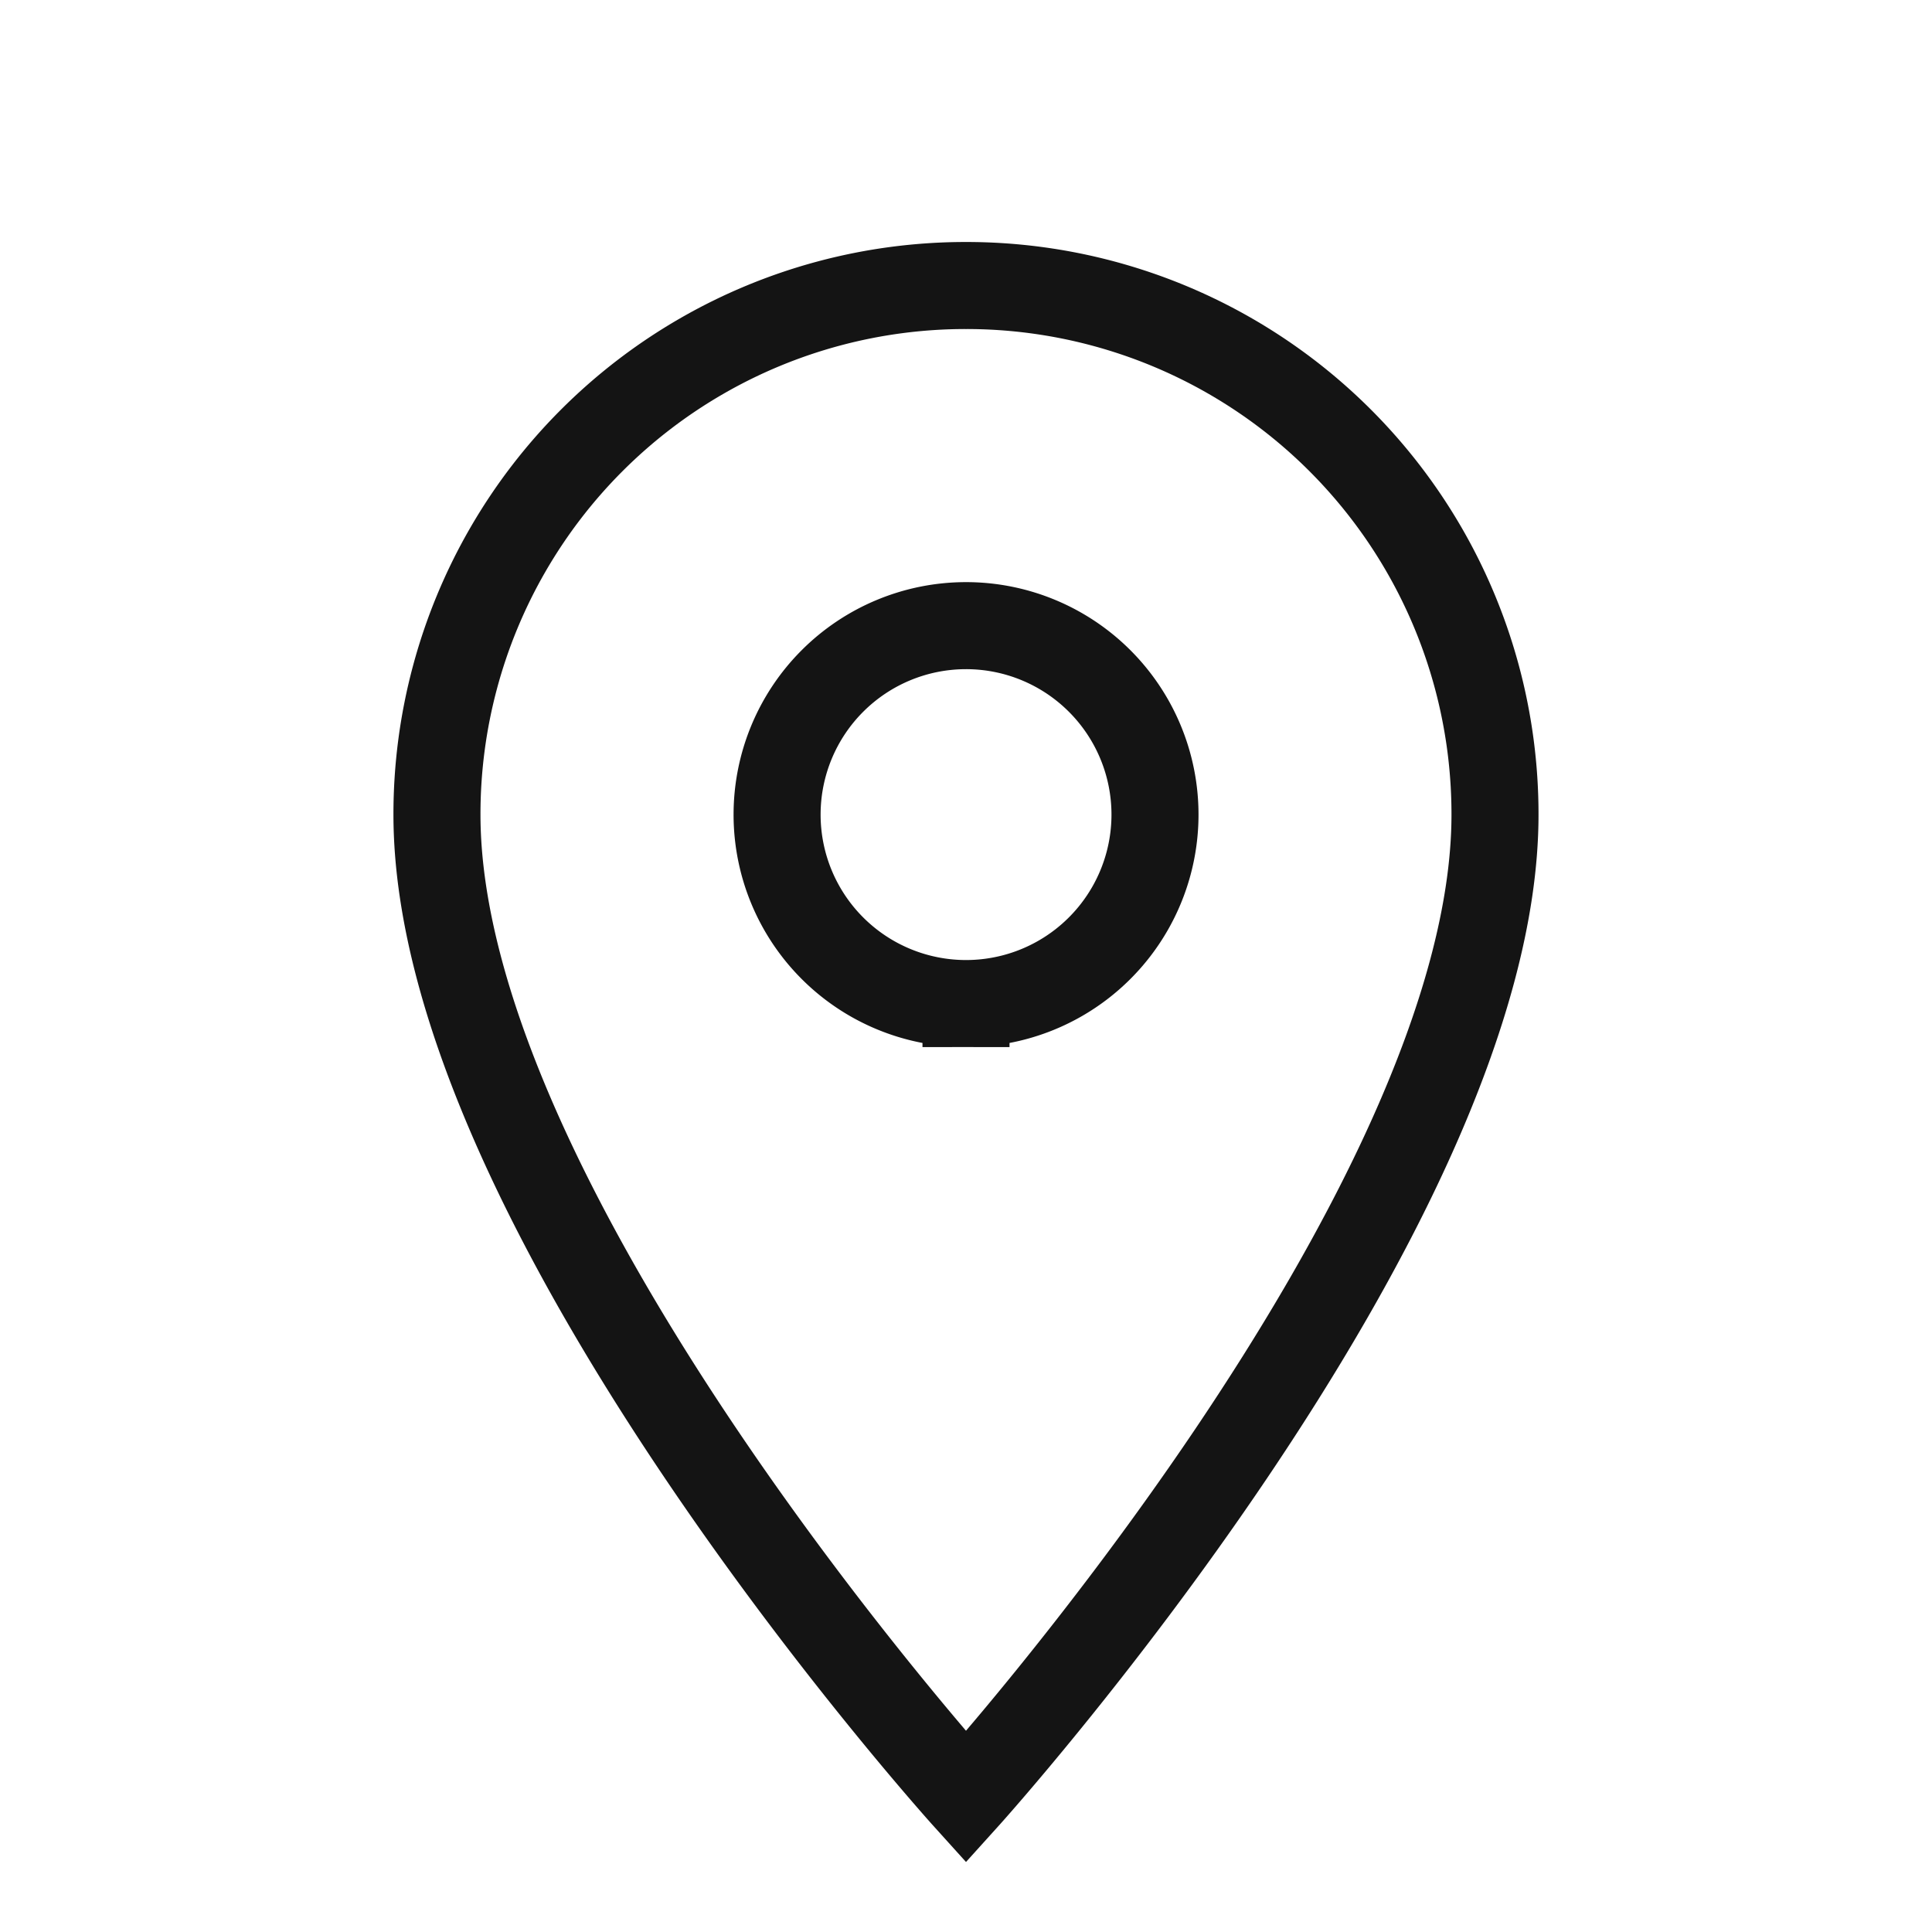 <svg xmlns="http://www.w3.org/2000/svg" xmlns:xlink="http://www.w3.org/1999/xlink" width="44.396" height="44.396" viewBox="0 0 44.396 44.396">
  <defs>
    <clipPath id="clip-path">
      <rect id="Rectangle_24023" data-name="Rectangle 24023" width="44.396" height="44.396" transform="translate(0)" fill="none" stroke="#707070" stroke-width="1"/>
    </clipPath>
  </defs>
  <g id="Mask_Group_67583" data-name="Mask Group 67583" clip-path="url(#clip-path)">
    <path id="Icon_material-location-on" data-name="Icon material-location-on" d="M19.657,3A12.148,12.148,0,0,0,7.5,15.157c0,9.118,12.157,22.577,12.157,22.577S31.813,24.274,31.813,15.157A12.148,12.148,0,0,0,19.657,3Zm0,16.5A4.342,4.342,0,1,1,24,15.157,4.343,4.343,0,0,1,19.657,19.5Z" transform="translate(2.541 3.561)" fill="none" stroke="#141414" stroke-width="2"/>
  </g>
</svg>
